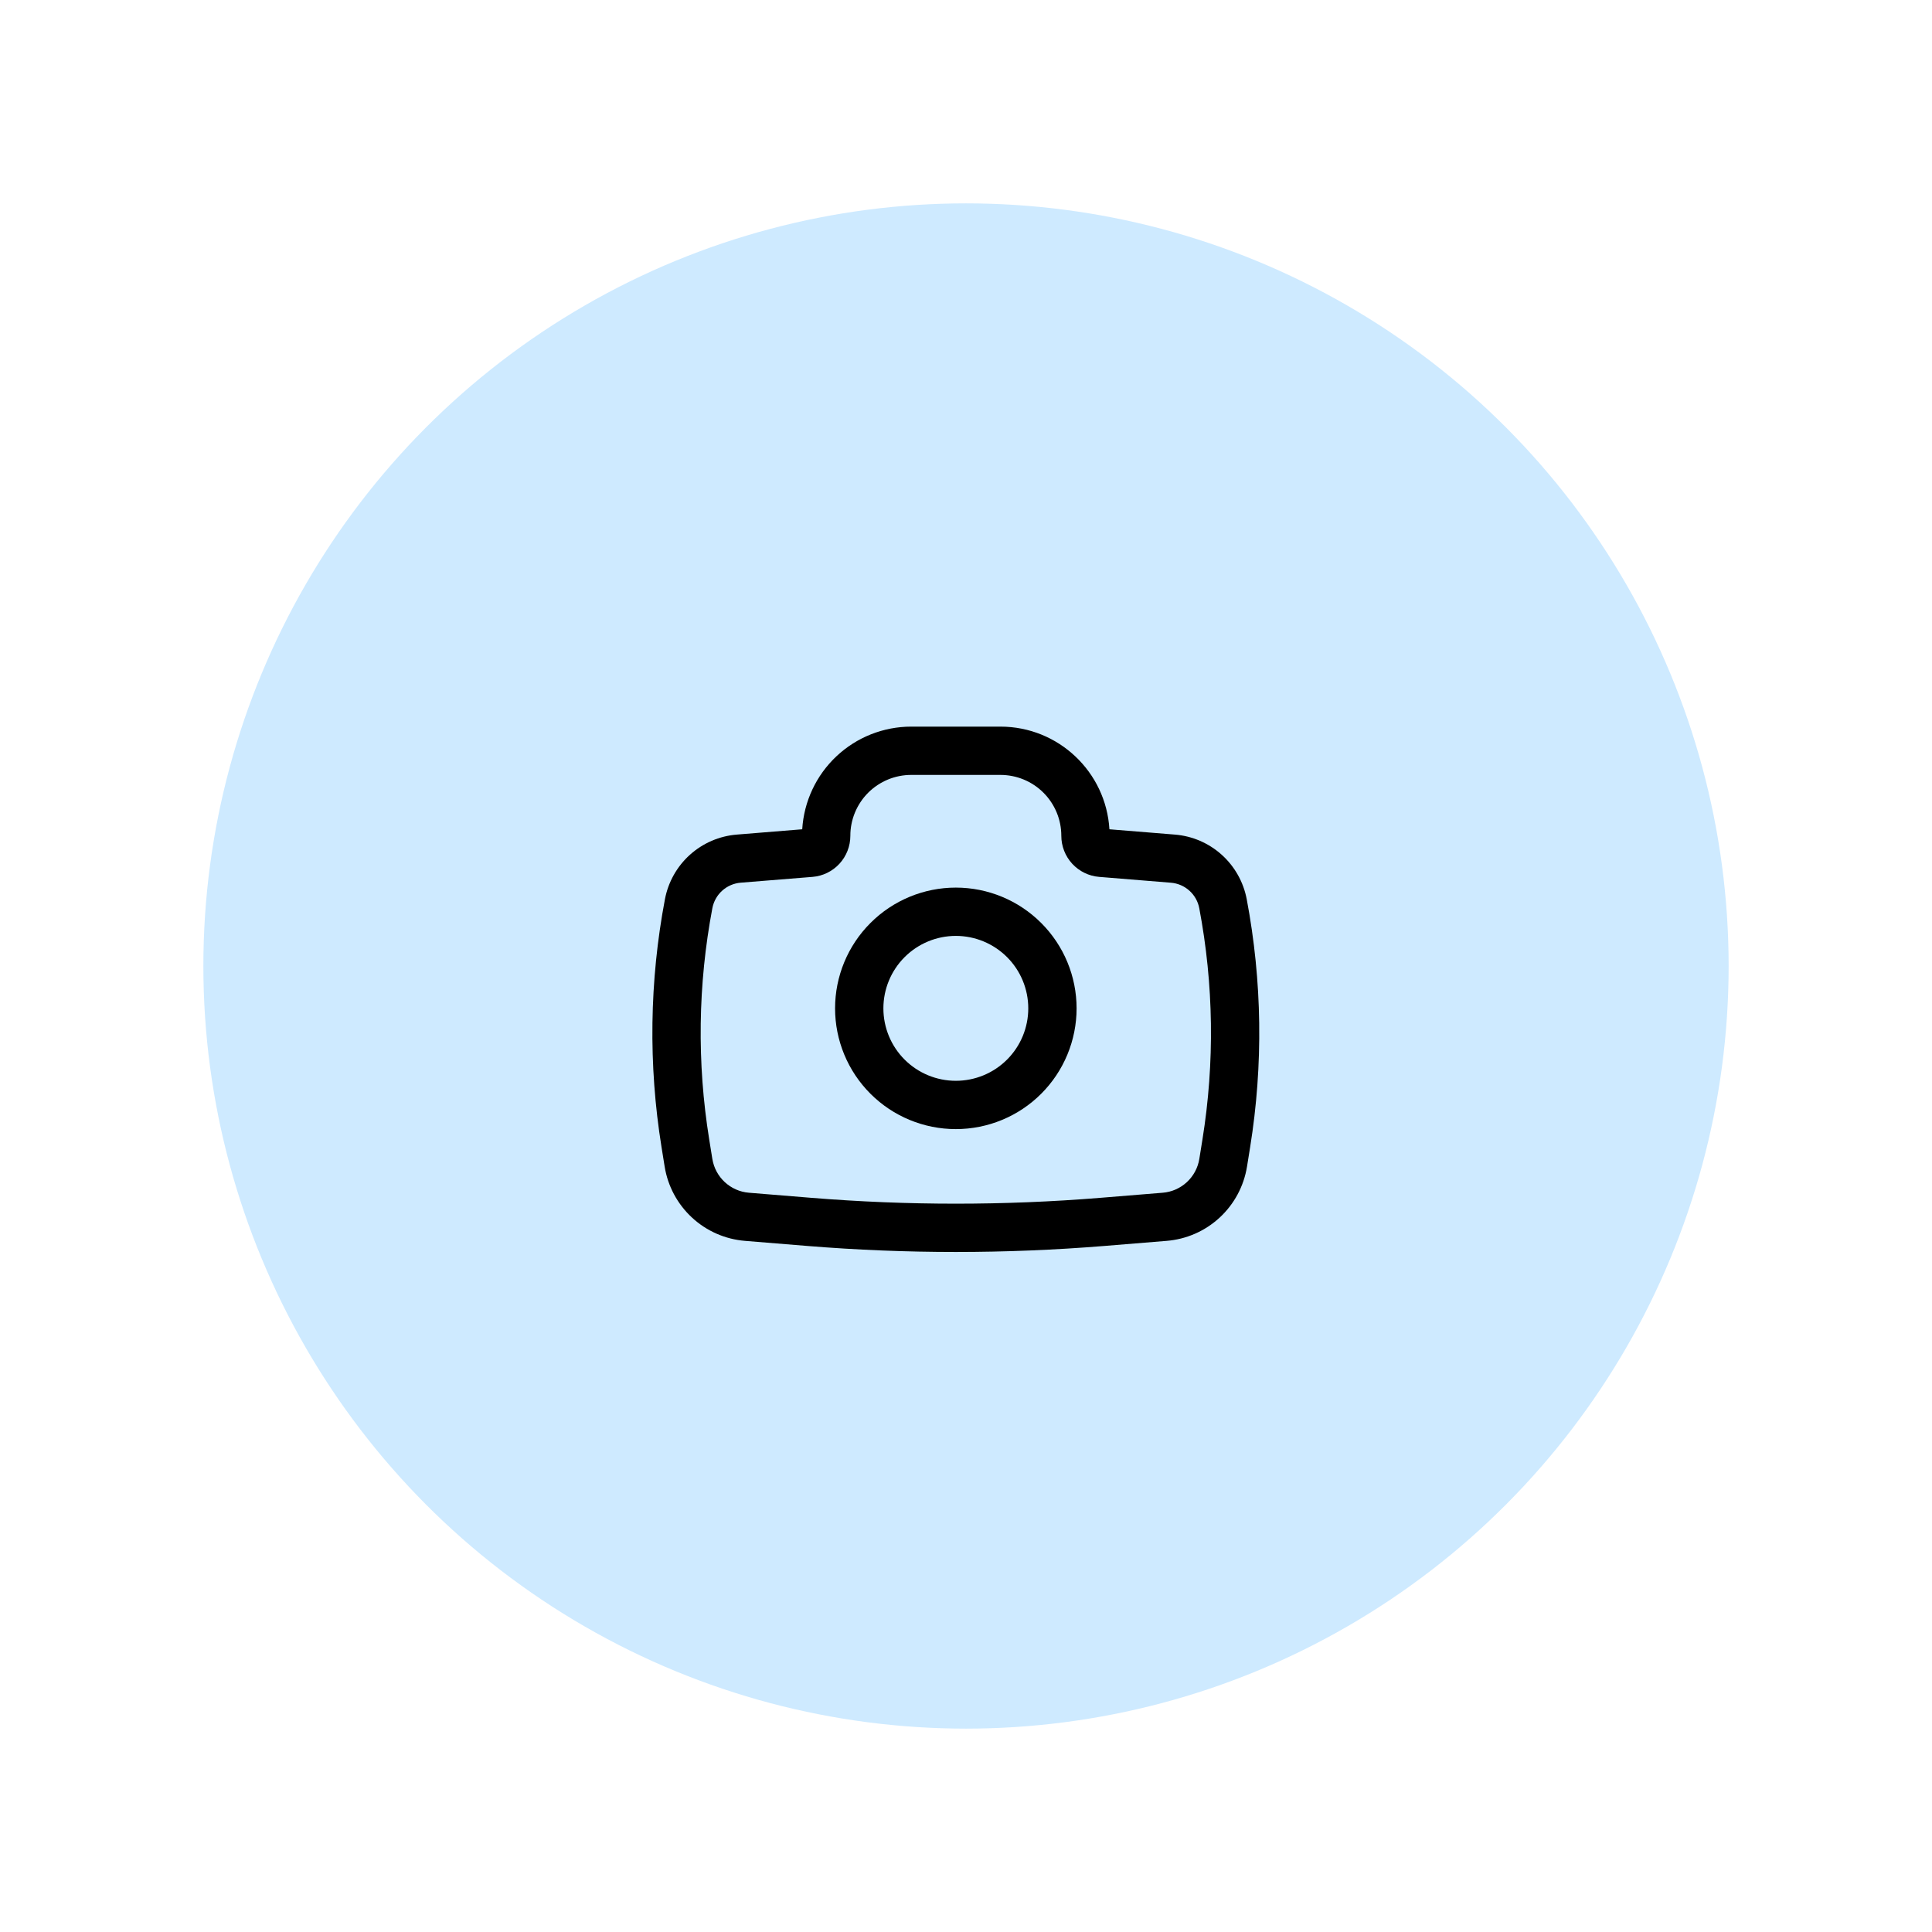 <svg width="95" height="95" viewBox="0 0 95 95" fill="none" xmlns="http://www.w3.org/2000/svg">
<g filter="url(#filter0_dd_1544_5932)">
<circle cx="47.5" cy="47.5" r="37.5" fill="#CEEAFF"/>
</g>
<path fill-rule="evenodd" clip-rule="evenodd" d="M41.062 49.583C41.062 48.008 41.688 46.498 42.802 45.385C43.915 44.271 45.425 43.645 47 43.645C48.575 43.645 50.085 44.271 51.198 45.385C52.312 46.498 52.938 48.008 52.938 49.583C52.938 51.158 52.312 52.668 51.198 53.782C50.085 54.895 48.575 55.52 47 55.52C45.425 55.52 43.915 54.895 42.802 53.782C41.688 52.668 41.062 51.158 41.062 49.583ZM47 46.02C46.055 46.02 45.149 46.396 44.481 47.064C43.813 47.732 43.438 48.638 43.438 49.583C43.438 50.528 43.813 51.434 44.481 52.102C45.149 52.77 46.055 53.145 47 53.145C47.945 53.145 48.851 52.77 49.519 52.102C50.187 51.434 50.562 50.528 50.562 49.583C50.562 48.638 50.187 47.732 49.519 47.064C48.851 46.396 47.945 46.02 47 46.02Z" fill="black"/>
<path fill-rule="evenodd" clip-rule="evenodd" d="M44.809 38.104C44.415 38.104 44.025 38.181 43.662 38.331C43.298 38.482 42.968 38.702 42.689 38.98C42.411 39.259 42.191 39.589 42.04 39.953C41.89 40.316 41.812 40.706 41.813 41.1C41.813 41.608 41.621 42.098 41.277 42.472C40.932 42.846 40.459 43.077 39.953 43.118L36.422 43.403C36.084 43.431 35.765 43.568 35.513 43.795C35.261 44.021 35.091 44.325 35.028 44.657C34.318 48.41 34.265 52.257 34.873 56.027L35.027 56.984C35.172 57.886 35.915 58.575 36.827 58.649L39.903 58.9C44.627 59.283 49.373 59.283 54.096 58.9L57.171 58.649C57.615 58.614 58.033 58.43 58.36 58.128C58.687 57.826 58.903 57.423 58.973 56.984L59.127 56.027C59.734 52.257 59.681 48.41 58.97 44.657C58.907 44.325 58.737 44.022 58.485 43.796C58.233 43.569 57.914 43.432 57.577 43.405L54.047 43.118C53.541 43.077 53.068 42.846 52.723 42.472C52.379 42.098 52.187 41.608 52.187 41.1C52.187 40.706 52.11 40.316 51.96 39.953C51.809 39.589 51.589 39.259 51.31 38.98C51.032 38.702 50.702 38.482 50.338 38.331C49.974 38.181 49.585 38.104 49.191 38.104H44.809ZM39.447 40.777C39.53 39.411 40.131 38.128 41.127 37.19C42.123 36.252 43.44 35.729 44.809 35.729H49.191C52.049 35.729 54.385 37.962 54.552 40.777L57.77 41.038C58.626 41.107 59.435 41.455 60.074 42.03C60.712 42.604 61.144 43.372 61.304 44.216C62.065 48.237 62.122 52.362 61.472 56.404L61.318 57.362C61.163 58.326 60.689 59.209 59.972 59.872C59.255 60.535 58.337 60.937 57.364 61.016L54.29 61.267C49.438 61.66 44.562 61.66 39.71 61.267L36.635 61.016C35.663 60.937 34.744 60.535 34.028 59.872C33.311 59.209 32.837 58.326 32.682 57.362L32.528 56.404C31.877 52.362 31.934 48.238 32.696 44.216C32.856 43.372 33.288 42.604 33.926 42.03C34.565 41.456 35.374 41.107 36.23 41.038L39.447 40.777Z" fill="black"/>
<defs>
<filter id="filter0_dd_1544_5932" x="0" y="0" width="95" height="95" filterUnits="userSpaceOnUse" color-interpolation-filters="sRGB">
<feFlood flood-opacity="0" result="BackgroundImageFix"/>
<feColorMatrix in="SourceAlpha" type="matrix" values="0 0 0 0 0 0 0 0 0 0 0 0 0 0 0 0 0 0 127 0" result="hardAlpha"/>
<feOffset/>
<feGaussianBlur stdDeviation="2"/>
<feComposite in2="hardAlpha" operator="out"/>
<feColorMatrix type="matrix" values="0 0 0 0 0 0 0 0 0 0 0 0 0 0 0 0 0 0 0.1 0"/>
<feBlend mode="normal" in2="BackgroundImageFix" result="effect1_dropShadow_1544_5932"/>
<feColorMatrix in="SourceAlpha" type="matrix" values="0 0 0 0 0 0 0 0 0 0 0 0 0 0 0 0 0 0 127 0" result="hardAlpha"/>
<feOffset/>
<feGaussianBlur stdDeviation="5"/>
<feComposite in2="hardAlpha" operator="out"/>
<feColorMatrix type="matrix" values="0 0 0 0 0 0 0 0 0 0 0 0 0 0 0 0 0 0 0.1 0"/>
<feBlend mode="normal" in2="effect1_dropShadow_1544_5932" result="effect2_dropShadow_1544_5932"/>
<feBlend mode="normal" in="SourceGraphic" in2="effect2_dropShadow_1544_5932" result="shape"/>
</filter>
</defs>
</svg>
